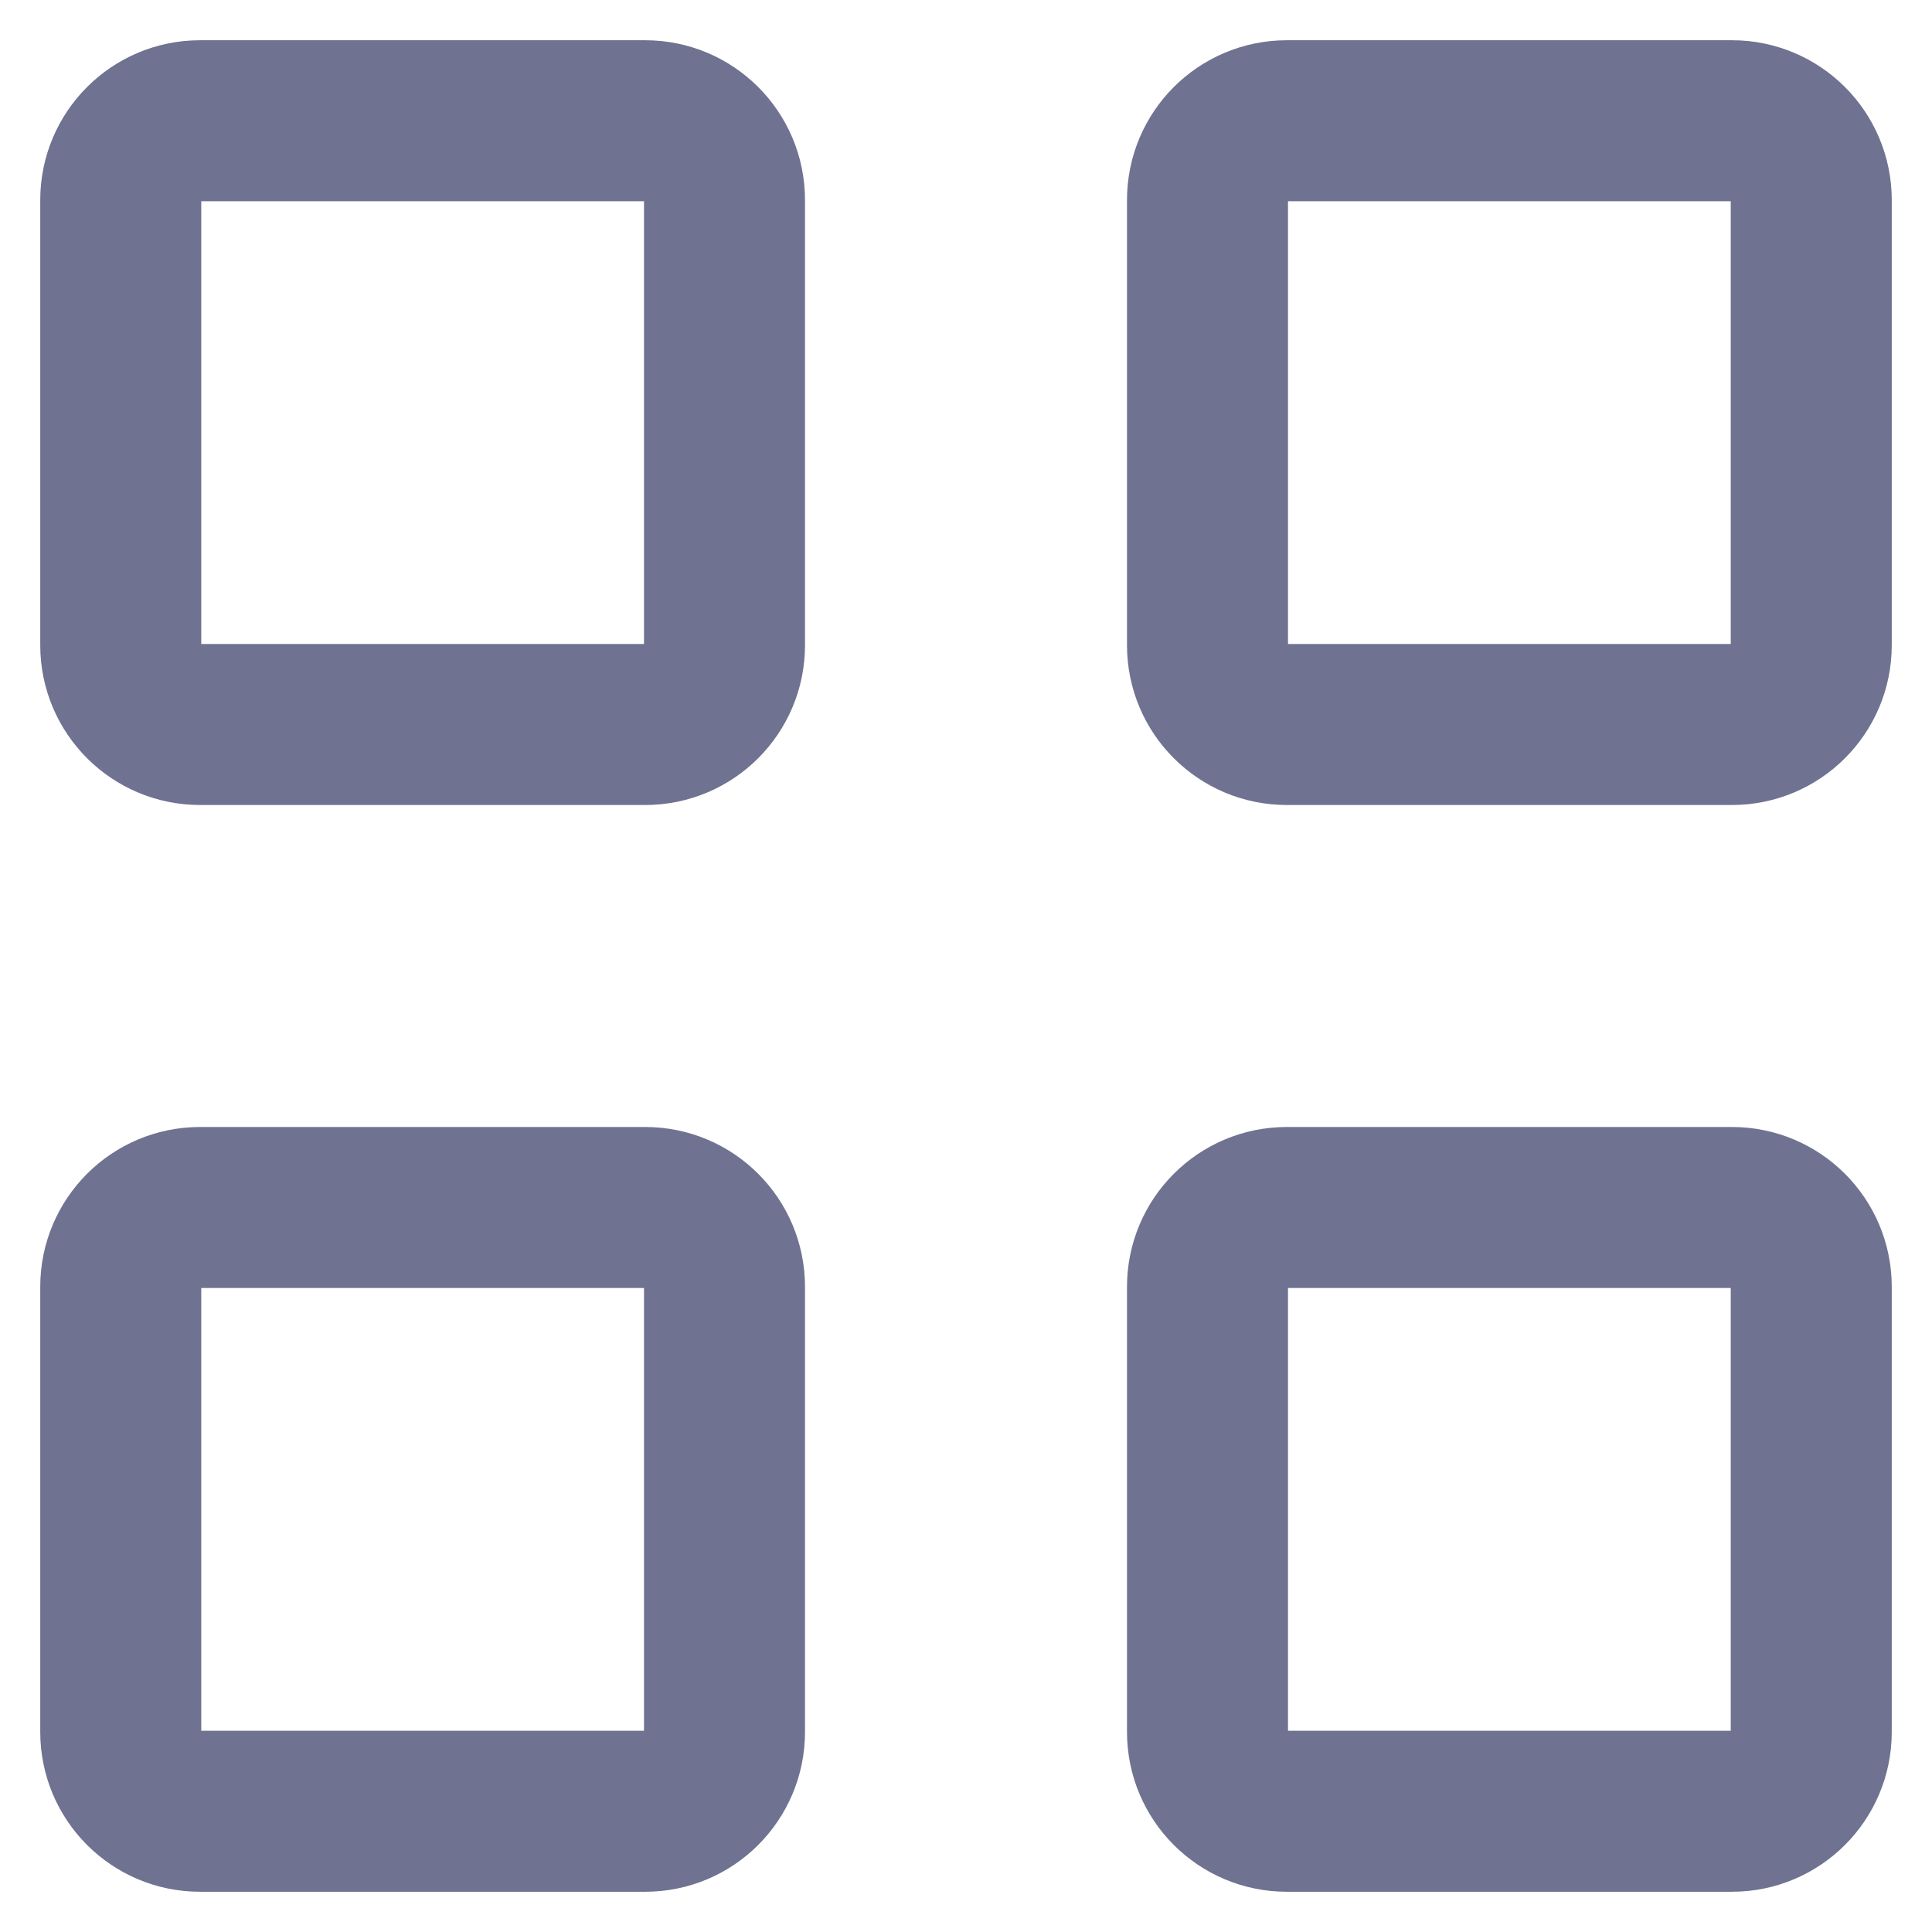 <svg width="24" height="24" viewBox="0 0 24 24" fill="none" xmlns="http://www.w3.org/2000/svg">
  <path d="M8.016 1.5H2.484C1.941 1.5 1.5 1.941 1.5 2.484V8.016C1.5 8.559 1.941 9 2.484 9H8.016C8.559 9 9 8.559 9 8.016V2.484C9 1.941 8.559 1.5 8.016 1.5Z" stroke="#6F7290" stroke-width="2" />
  <path d="M21.516 1.5H15.984C15.441 1.5 15 1.941 15 2.484V8.016C15 8.559 15.441 9 15.984 9H21.516C22.059 9 22.5 8.559 22.5 8.016V2.484C22.5 1.941 22.059 1.5 21.516 1.5Z" stroke="#6F7290" stroke-width="2" />
  <path d="M8.016 15H2.484C1.941 15 1.5 15.441 1.5 15.984V21.516C1.5 22.059 1.941 22.5 2.484 22.5H8.016C8.559 22.5 9 22.059 9 21.516V15.984C9 15.441 8.559 15 8.016 15Z" stroke="#6F7290" stroke-width="2" />
  <path d="M21.516 15H15.984C15.441 15 15 15.441 15 15.984V21.516C15 22.059 15.441 22.5 15.984 22.5H21.516C22.059 22.5 22.5 22.059 22.5 21.516V15.984C22.5 15.441 22.059 15 21.516 15Z" stroke="#6F7290" stroke-width="2" />
</svg>